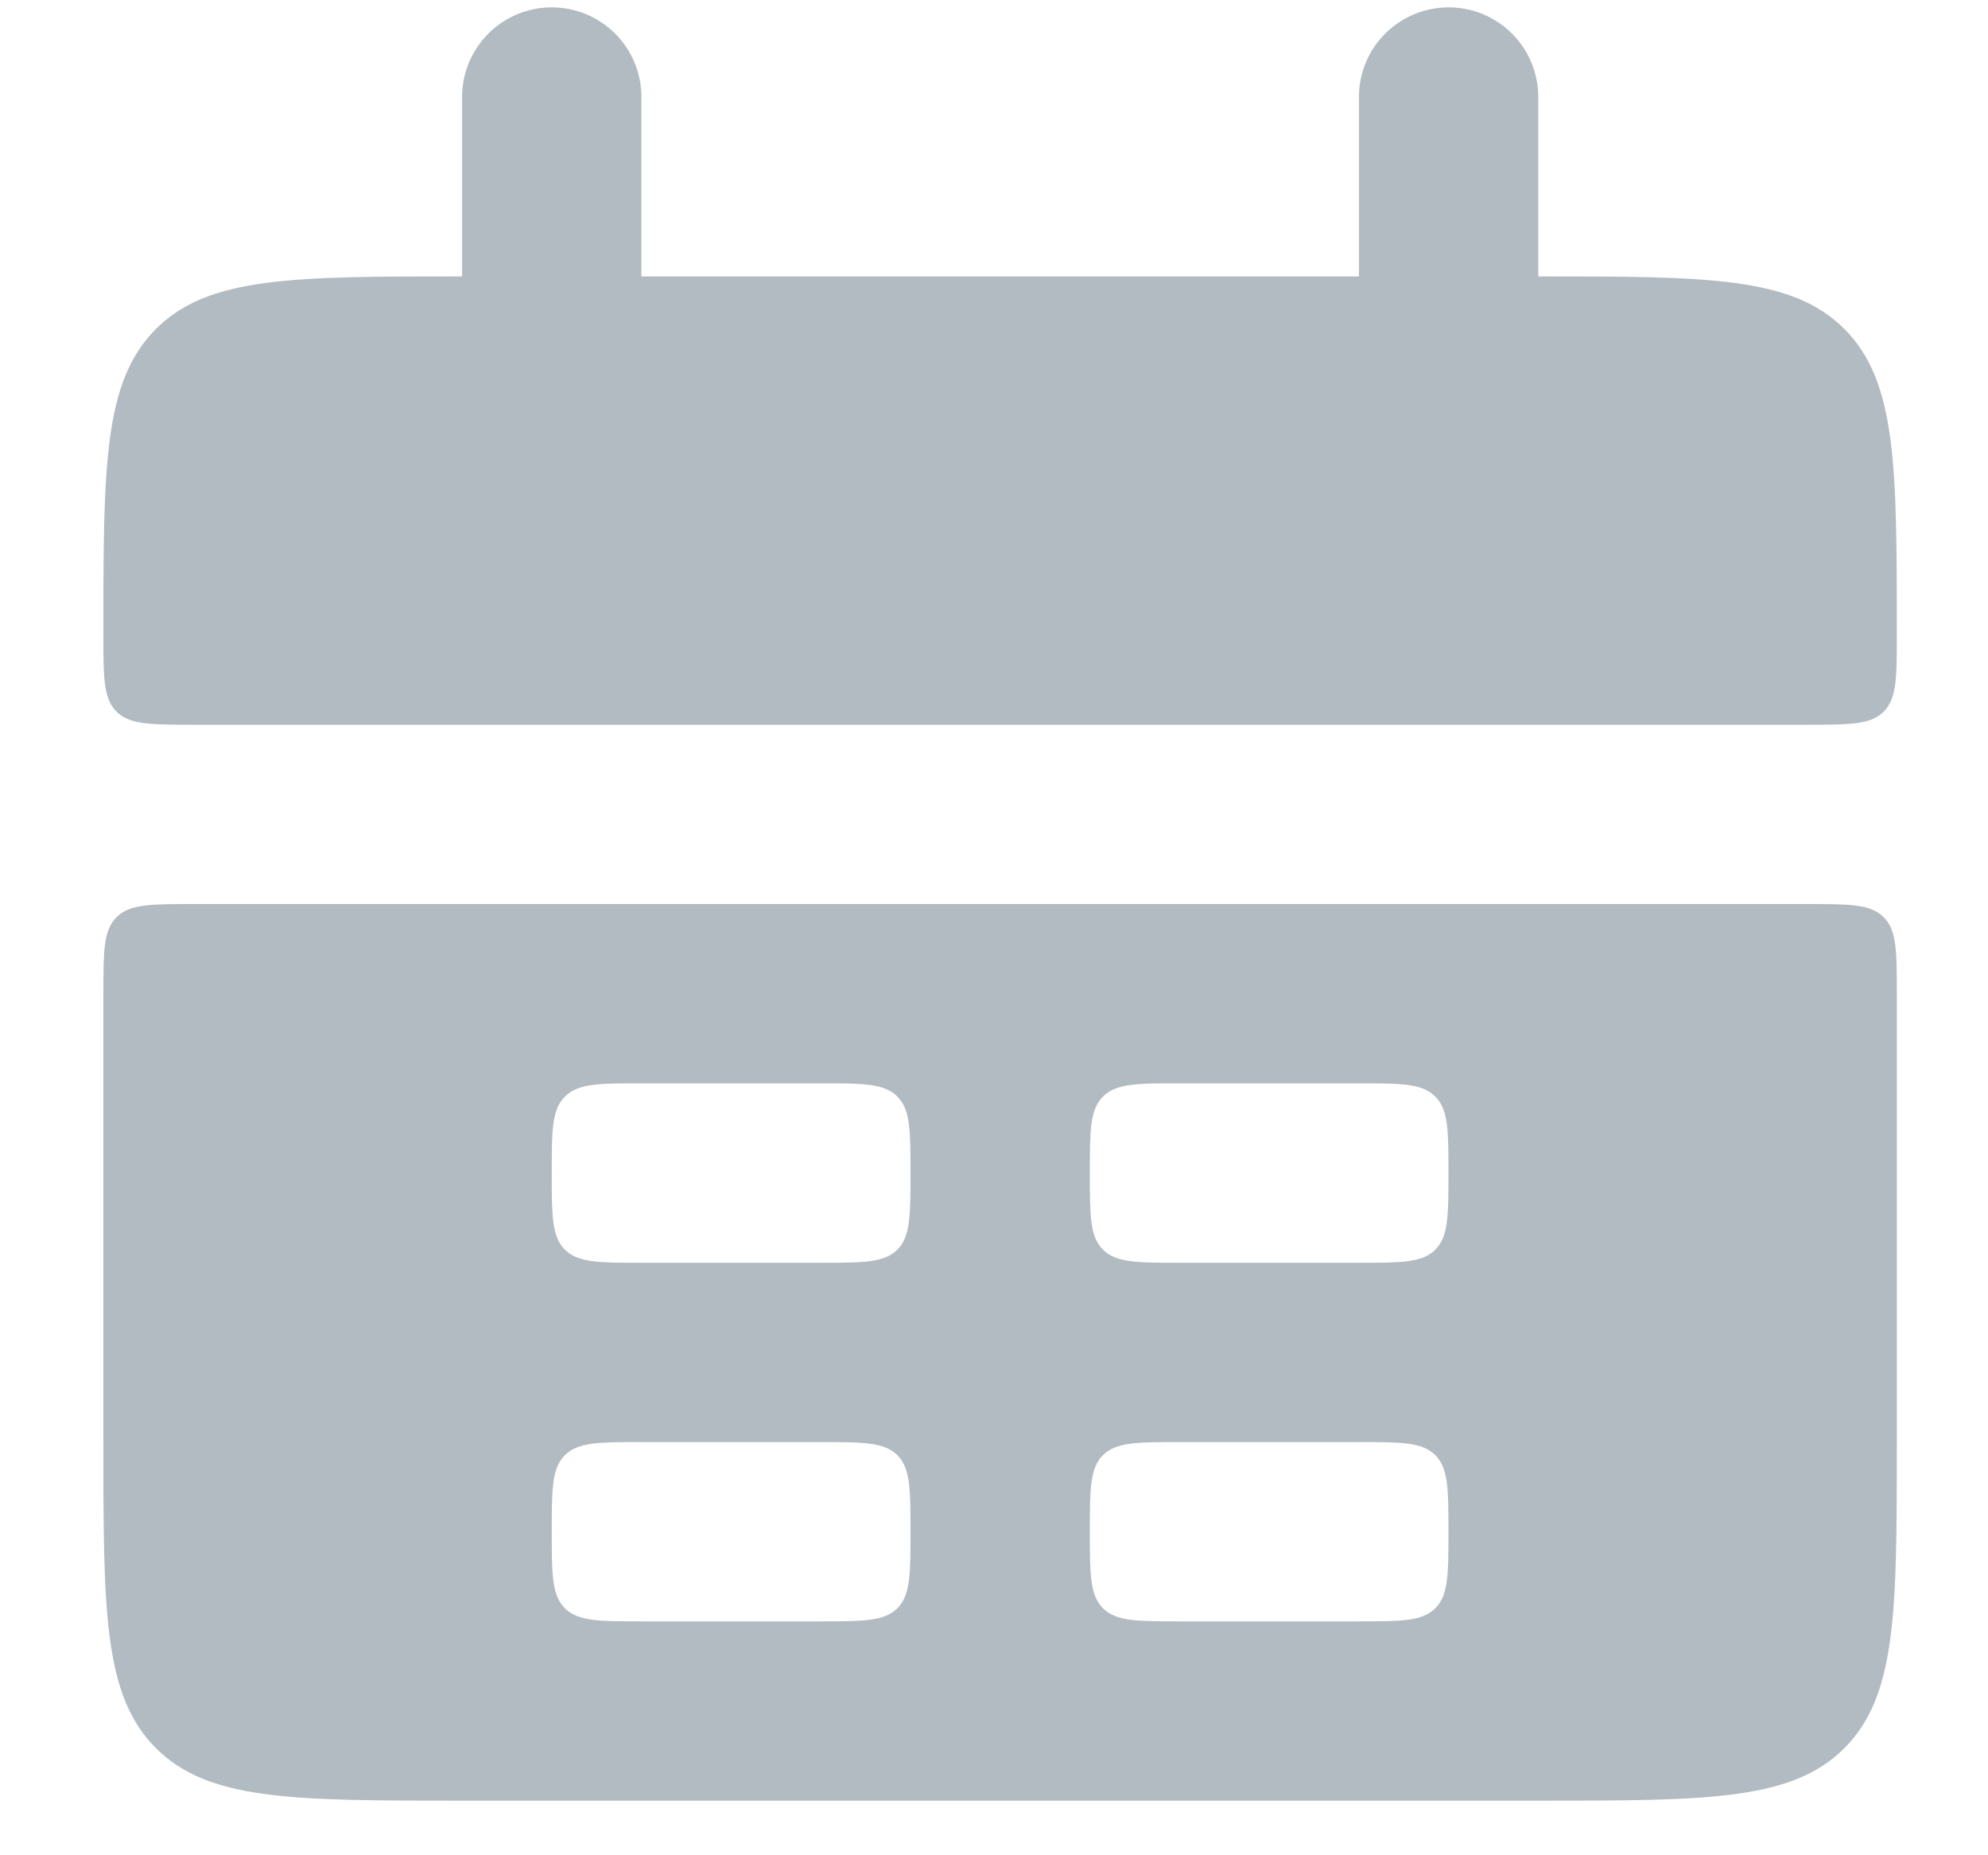 <svg width="15" height="14" viewBox="0 0 15 14" fill="none" xmlns="http://www.w3.org/2000/svg">
<path d="M0.78 4.792C0.78 3.517 0.78 2.879 1.177 2.482C1.573 2.086 2.211 2.086 3.487 2.086H11.606C12.882 2.086 13.52 2.086 13.916 2.482C14.312 2.879 14.312 3.517 14.312 4.792C14.312 5.111 14.312 5.271 14.213 5.37C14.114 5.469 13.955 5.469 13.636 5.469H1.457C1.138 5.469 0.978 5.469 0.879 5.37C0.78 5.271 0.78 5.111 0.78 4.792Z" fill="#B1BBC1"/>
<path fill-rule="evenodd" clip-rule="evenodd" d="M0.78 10.882C0.78 12.158 0.78 12.796 1.177 13.192C1.573 13.588 2.211 13.588 3.487 13.588H11.606C12.882 13.588 13.52 13.588 13.916 13.192C14.312 12.796 14.312 12.158 14.312 10.882V7.499C14.312 7.18 14.312 7.02 14.213 6.921C14.114 6.822 13.955 6.822 13.636 6.822H1.457C1.138 6.822 0.978 6.822 0.879 6.921C0.78 7.02 0.78 7.18 0.78 7.499V10.882ZM4.163 8.852C4.163 8.533 4.163 8.374 4.262 8.275C4.362 8.175 4.521 8.175 4.84 8.175H6.193C6.512 8.175 6.672 8.175 6.771 8.275C6.87 8.374 6.87 8.533 6.87 8.852C6.87 9.171 6.87 9.331 6.771 9.43C6.672 9.529 6.512 9.529 6.193 9.529H4.84C4.521 9.529 4.362 9.529 4.262 9.43C4.163 9.331 4.163 9.171 4.163 8.852ZM4.262 10.981C4.163 11.08 4.163 11.24 4.163 11.559C4.163 11.877 4.163 12.037 4.262 12.136C4.362 12.235 4.521 12.235 4.84 12.235H6.193C6.512 12.235 6.672 12.235 6.771 12.136C6.87 12.037 6.87 11.877 6.87 11.559C6.87 11.24 6.87 11.08 6.771 10.981C6.672 10.882 6.512 10.882 6.193 10.882H4.84C4.521 10.882 4.362 10.882 4.262 10.981ZM8.223 8.852C8.223 8.533 8.223 8.374 8.322 8.275C8.421 8.175 8.581 8.175 8.9 8.175H10.253C10.572 8.175 10.731 8.175 10.83 8.275C10.929 8.374 10.929 8.533 10.929 8.852C10.929 9.171 10.929 9.331 10.83 9.43C10.731 9.529 10.572 9.529 10.253 9.529H8.9C8.581 9.529 8.421 9.529 8.322 9.43C8.223 9.331 8.223 9.171 8.223 8.852ZM8.322 10.981C8.223 11.08 8.223 11.24 8.223 11.559C8.223 11.877 8.223 12.037 8.322 12.136C8.421 12.235 8.581 12.235 8.9 12.235H10.253C10.572 12.235 10.731 12.235 10.83 12.136C10.929 12.037 10.929 11.877 10.929 11.559C10.929 11.24 10.929 11.08 10.83 10.981C10.731 10.882 10.572 10.882 10.253 10.882H8.9C8.581 10.882 8.421 10.882 8.322 10.981Z" fill="#B1BBC1"/>
<path d="M4.163 0.732V2.762" stroke="#B1BBC1" stroke-width="1.353" stroke-linecap="round"/>
<path d="M10.93 0.732V2.762" stroke="#B1BBC1" stroke-width="1.353" stroke-linecap="round"/>
</svg>
